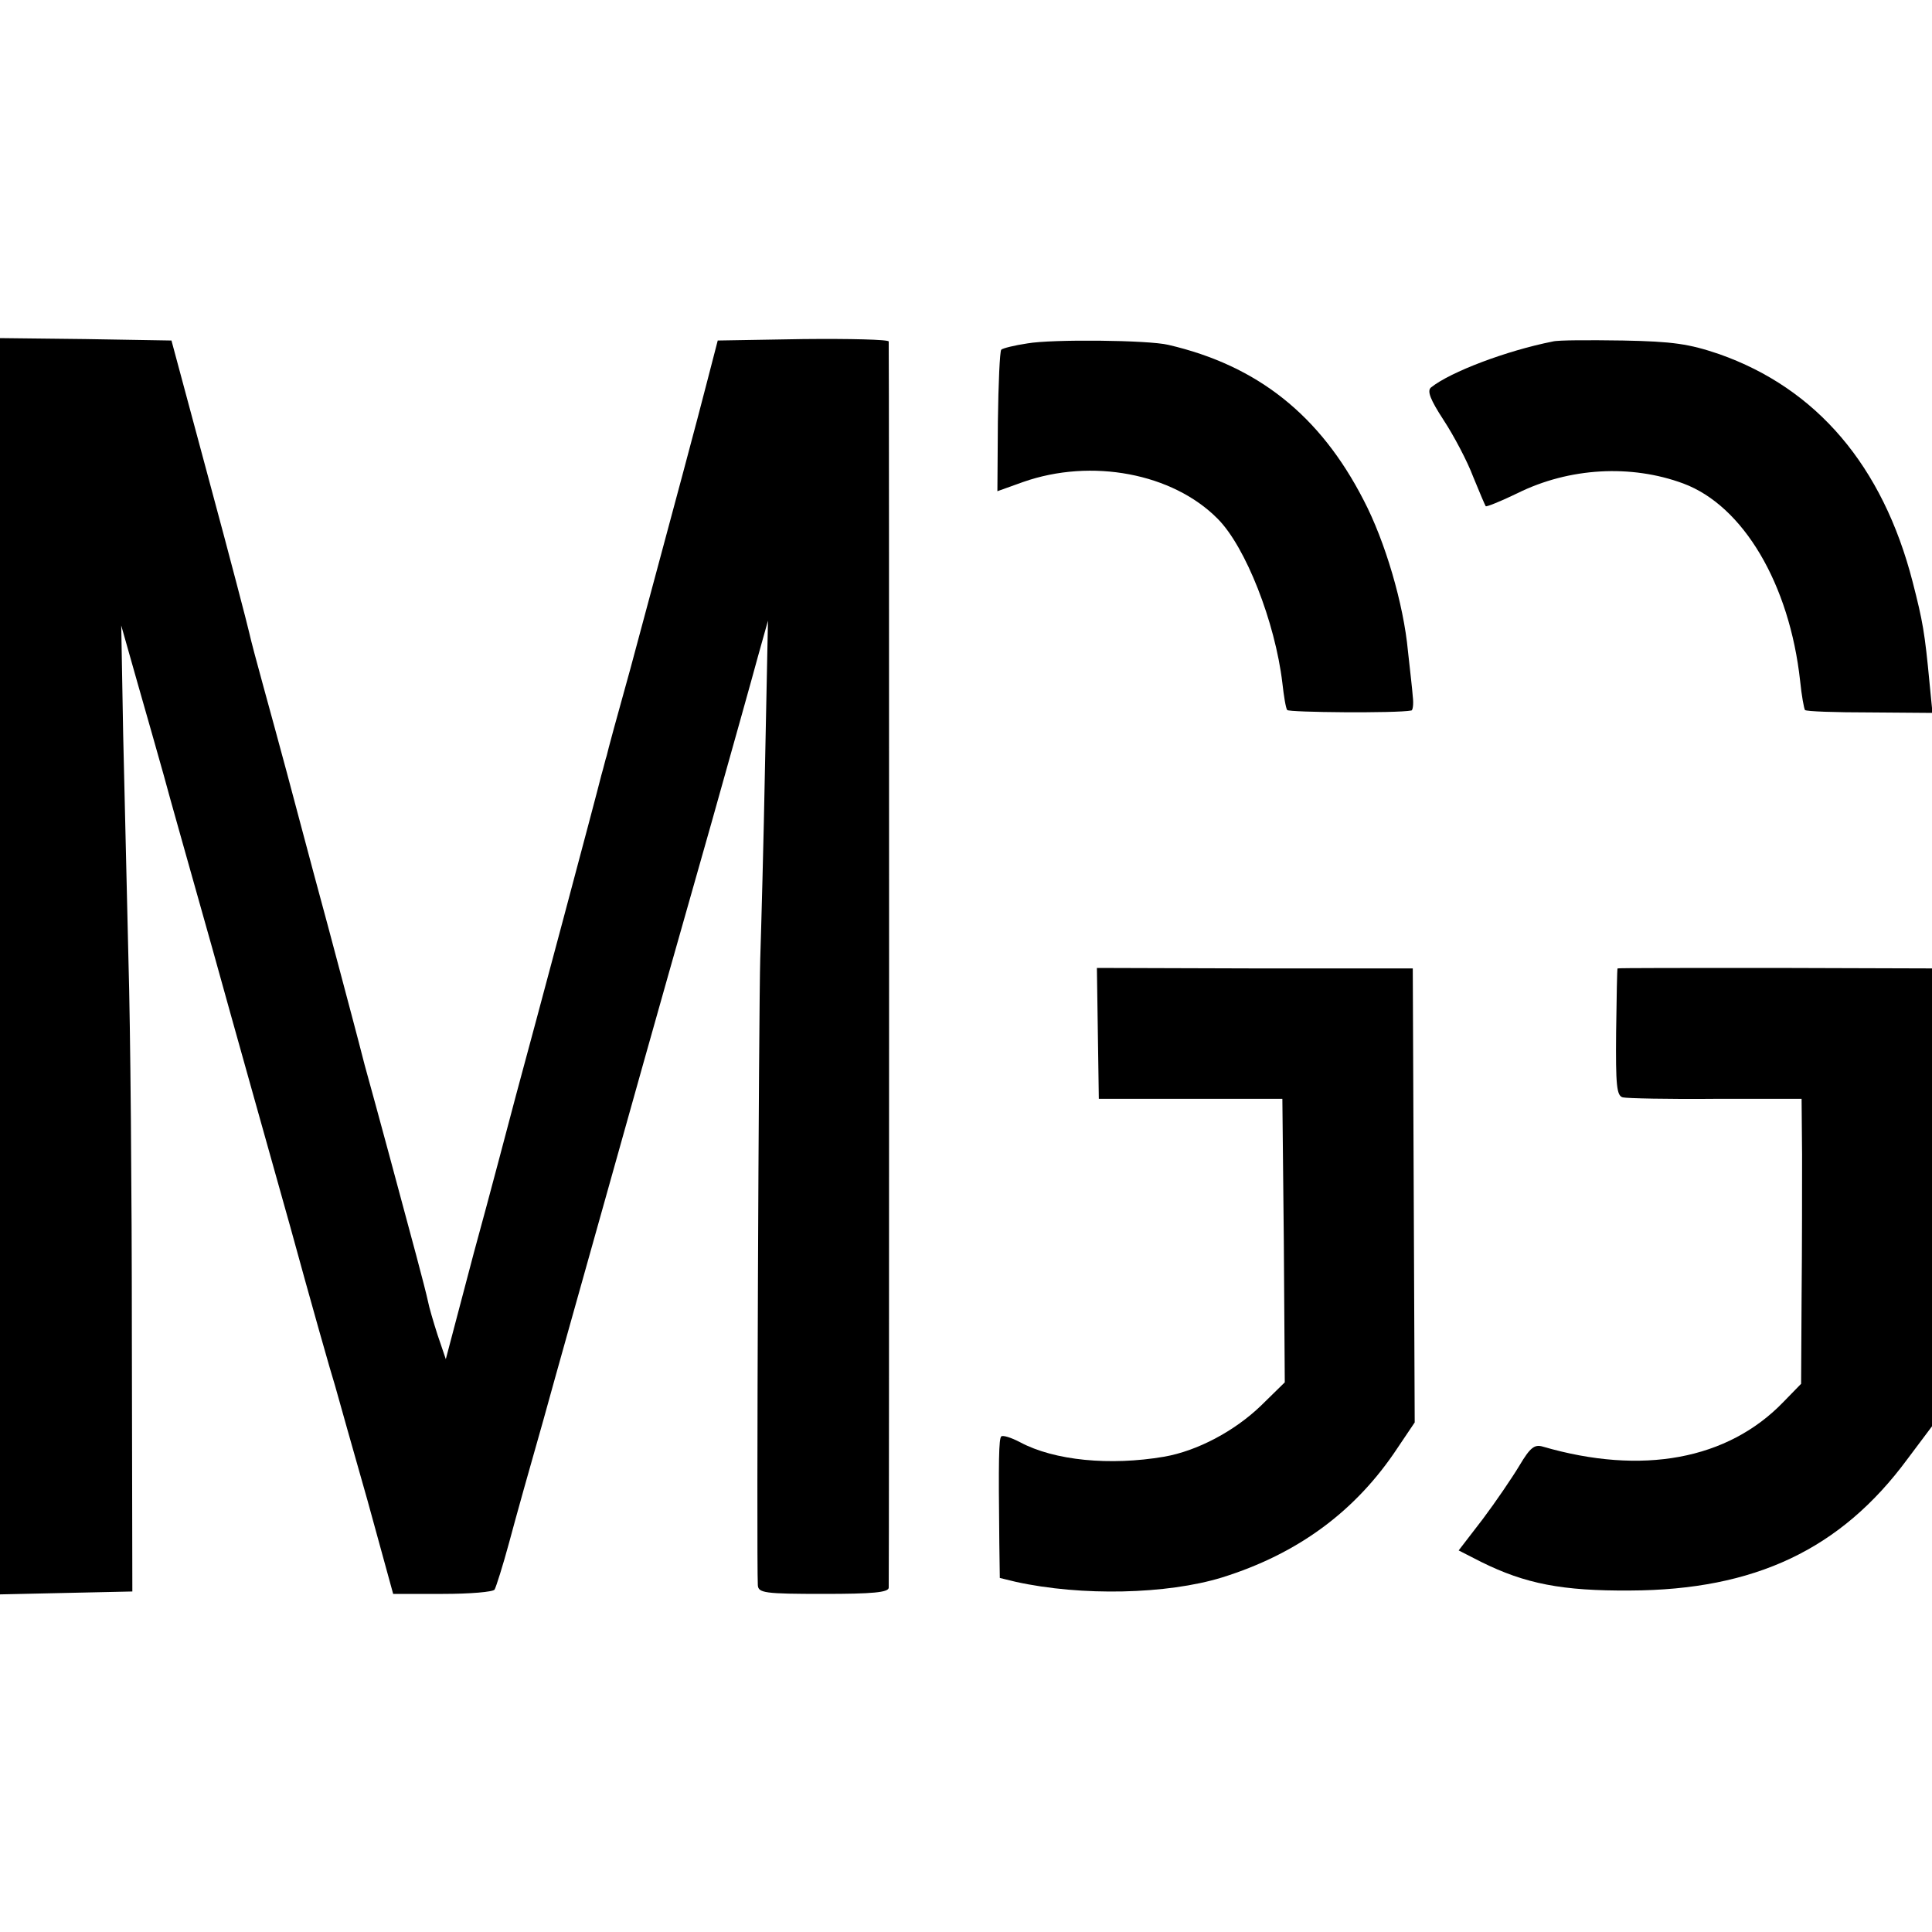 <?xml version="1.0" standalone="no"?>
<!DOCTYPE svg PUBLIC "-//W3C//DTD SVG 20010904//EN"
 "http://www.w3.org/TR/2001/REC-SVG-20010904/DTD/svg10.dtd">
<svg version="1.0" xmlns="http://www.w3.org/2000/svg"
 width="400pt" height="400pt" viewBox="0 0 400 400"
 preserveAspectRatio="xMidYMid meet">
<g transform="translate(0,400) scale(0.1,-0.1)"
fill="#000000" stroke="none">
<path d="M0 2000 l0 -1301 137 3 137 3 -1 530 c0 292 -3 640 -7 775 -3 135 -8
346 -11 470 l-4 225 34 -120 c19 -66 43 -151 54 -190 10 -38 56 -200 101 -360
44 -159 117 -418 161 -575 43 -157 85 -305 93 -330 7 -25 37 -132 67 -237 l53
-193 103 0 c56 0 104 4 107 9 3 5 17 49 30 97 13 49 45 163 71 254 25 91 82
293 126 450 137 489 146 518 223 790 41 146 84 299 95 340 l21 75 -6 -295 c-3
-162 -8 -344 -10 -405 -3 -92 -8 -1243 -5 -1297 1 -16 14 -18 136 -18 101 0
135 3 135 13 1 15 1 2569 0 2580 0 4 -80 6 -177 5 l-177 -3 -22 -85 c-21 -82
-61 -231 -159 -595 -26 -93 -48 -174 -49 -180 -2 -5 -6 -23 -11 -40 -10 -41
-139 -524 -176 -660 -16 -60 -55 -209 -88 -329 l-58 -220 -17 50 c-9 28 -18
59 -20 70 -2 10 -13 53 -24 94 -37 138 -79 294 -107 395 -14 55 -37 141 -50
190 -13 50 -38 142 -55 205 -17 63 -42 158 -56 210 -14 52 -36 133 -49 180
-13 47 -26 96 -29 110 -3 14 -40 156 -83 315 l-78 290 -178 3 -177 2 0 -1300z"/>
<path d="M2127 3289 c-27 -4 -51 -10 -54 -13 -3 -3 -6 -70 -7 -149 l-1 -144
53 19 c142 50 310 18 403 -76 58 -58 119 -214 134 -340 3 -27 7 -52 10 -56 3
-5 227 -7 257 -1 3 0 5 13 3 29 -1 15 -6 57 -10 94 -9 97 -47 227 -92 313 -90
175 -219 278 -404 321 -41 10 -241 12 -292 3z"/>
<path d="M3215 3293 c-96 -19 -212 -63 -252 -95 -9 -7 -2 -25 26 -68 21 -32
49 -85 61 -117 13 -32 25 -60 26 -61 1 -2 31 10 66 27 107 53 235 60 343 20
124 -46 220 -208 242 -409 3 -30 8 -57 10 -60 3 -3 63 -5 135 -5 l129 -1 -6
61 c-10 106 -14 128 -35 210 -62 241 -199 401 -401 472 -62 21 -95 26 -199 28
-69 1 -134 1 -145 -2z"/>
<path d="M2273 1860 l2 -135 190 0 190 0 3 -294 2 -293 -49 -48 c-55 -53 -132
-94 -201 -106 -112 -19 -227 -8 -298 30 -19 10 -36 15 -39 12 -5 -5 -6 -47 -4
-222 l1 -71 33 -8 c136 -30 313 -26 427 9 157 49 277 137 364 269 l35 52 -2
470 -2 470 -327 0 -327 1 2 -136z"/>
<path d="M3349 1995 c-1 0 -2 -59 -3 -132 -1 -110 1 -132 14 -135 8 -2 95 -4
193 -3 l177 0 1 -115 c0 -63 0 -196 -1 -295 l-1 -180 -37 -38 c-115 -119 -292
-152 -498 -92 -17 5 -26 -2 -48 -39 -15 -25 -49 -75 -76 -111 l-50 -65 47 -24
c91 -45 167 -60 308 -59 258 1 436 85 574 272 l51 68 0 474 0 474 -325 1
c-179 0 -326 0 -326 -1z"/>
</g>
</svg>
